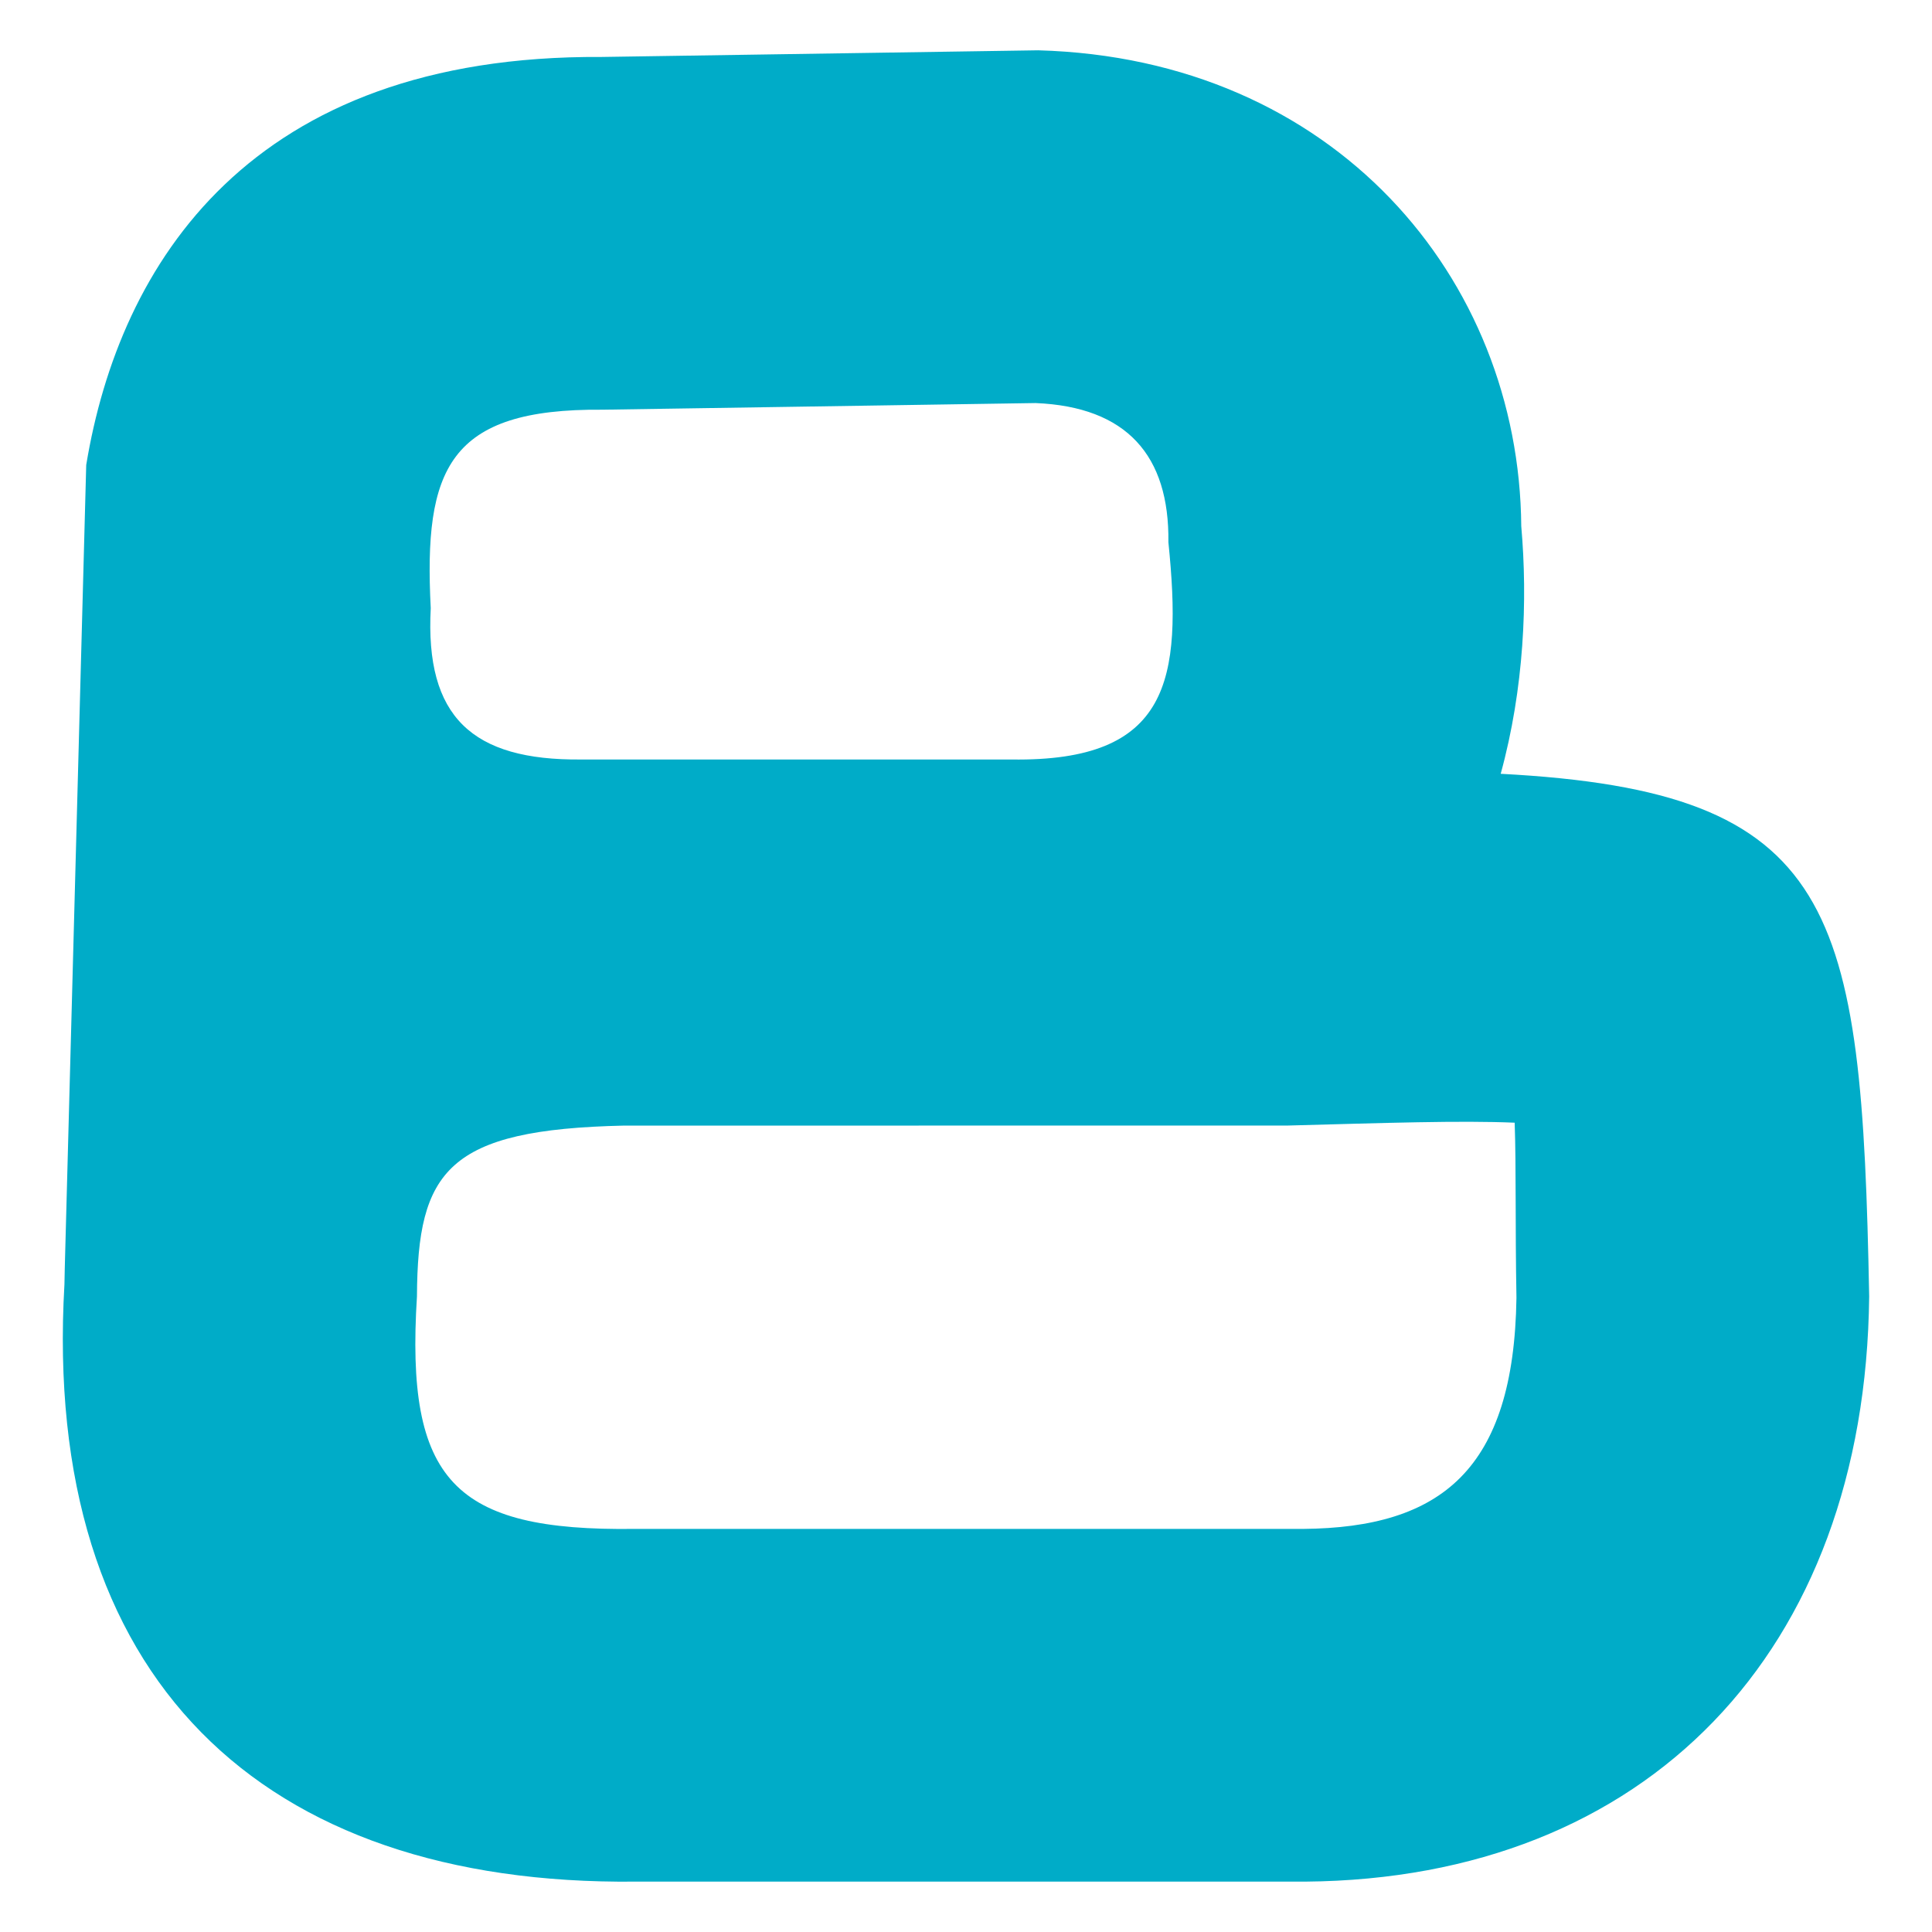 <?xml version="1.0" encoding="utf-8"?>
<!-- Generator: Adobe Illustrator 16.0.0, SVG Export Plug-In . SVG Version: 6.00 Build 0)  -->
<!DOCTYPE svg PUBLIC "-//W3C//DTD SVG 1.1//EN" "http://www.w3.org/Graphics/SVG/1.1/DTD/svg11.dtd">
<svg version="1.1" id="Layer_1" xmlns="http://www.w3.org/2000/svg" xmlns:xlink="http://www.w3.org/1999/xlink" x="0px" y="0px"
	 width="150px" height="150px" viewBox="0 0 150 150" enable-background="new 0 0 150 150" xml:space="preserve">
<path fill="#00ACC8" d="M80.395,31.293l-33.602,0.516c-11.983-0.105-13.907,4.593-13.35,15.41
	c-0.45,8.438,3.208,11.83,11.679,11.748H78.54c12.281,0.18,13.262-6.15,12.174-16.869C90.8,35.363,87.476,31.581,80.395,31.293z
	 M49.345,146.089c-29.034,0.307-46.115-15.767-44.342-46.367l0.027-1.296l1.664-62.324l0,0c2.575-15.624,12.729-31.85,40-31.679
	l33.906-0.517c23.001,0.637,37.357,17.677,37.51,36.95c0.504,5.737,0.225,12.593-1.596,19.222
	c26.184,1.366,28.031,10.303,28.608,40.574c-0.295,27.622-17.31,45.212-43.766,45.437H49.345z M117.599,87.166
	c-4.227-0.182-10.047,0.019-17.676,0.223L48.45,87.391c-13.717,0.3-16.028,3.493-16.078,13.264
	c-0.9,14.312,2.854,18.229,16.885,18.049h51.926c10.701-0.091,16.359-4.597,16.554-17.951
	C117.634,95.107,117.722,90.66,117.599,87.166z"/>
</svg>
